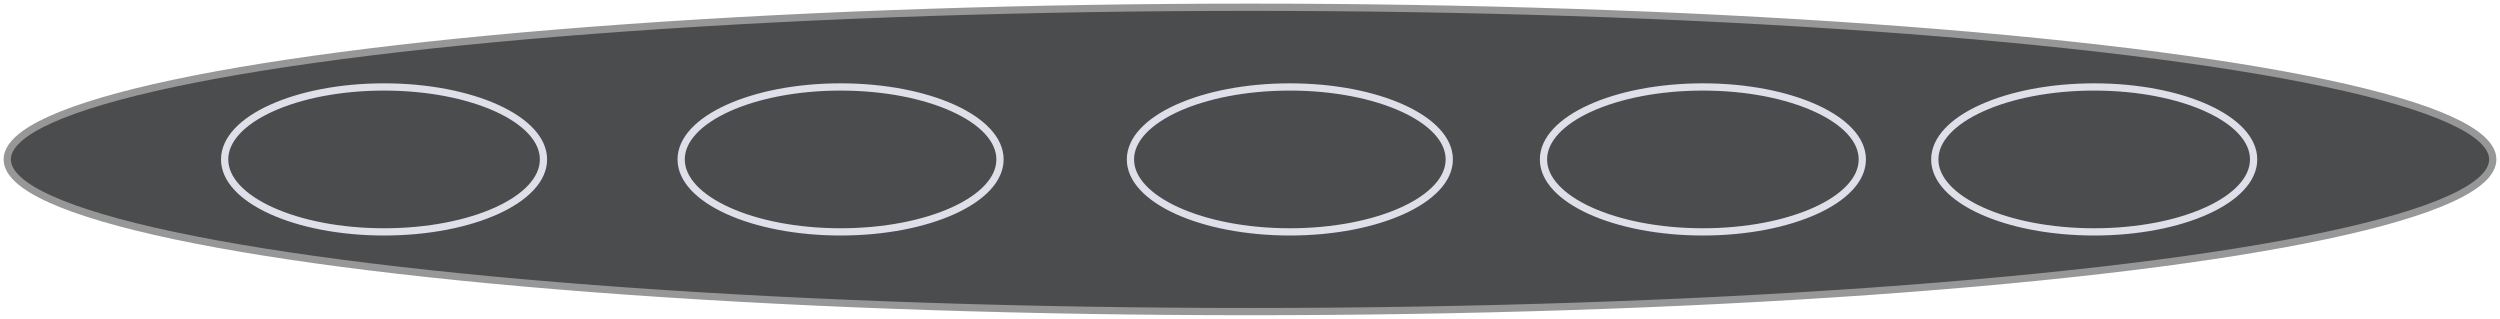 <?xml version="1.0" encoding="UTF-8"?>
<svg width="345px" height="44px" viewBox="0 0 345 44" version="1.1" xmlns="http://www.w3.org/2000/svg" xmlns:xlink="http://www.w3.org/1999/xlink">
    <!-- Generator: Sketch 46.1 (44463) - http://www.bohemiancoding.com/sketch -->
    <title>Group</title>
    <desc>Created with Sketch.</desc>
    <defs></defs>
    <g id="Page-1" stroke="none" stroke-width="1" fill="none" fill-rule="evenodd">
        <g id="Group" transform="translate(1, 1)">
            <ellipse id="Oval" stroke="#979797" fill="#4B4C4E" cx="171.5" cy="21" rx="171.5" ry="21"></ellipse>
            <ellipse id="Oval-2" stroke="#E0DFE9" cx="288" cy="21" rx="22" ry="10"></ellipse>
            <ellipse id="Oval-2" stroke="#E0DFE9" cx="234" cy="21" rx="22" ry="10"></ellipse>
            <ellipse id="Oval-2" stroke="#E0DFE9" cx="177" cy="21" rx="22" ry="10"></ellipse>
            <ellipse id="Oval-2" stroke="#E0DFE9" cx="115" cy="21" rx="22" ry="10"></ellipse>
            <ellipse id="Oval-2" stroke="#E0DFE9" cx="52" cy="21" rx="22" ry="10"></ellipse>
        </g>
    </g>
</svg>